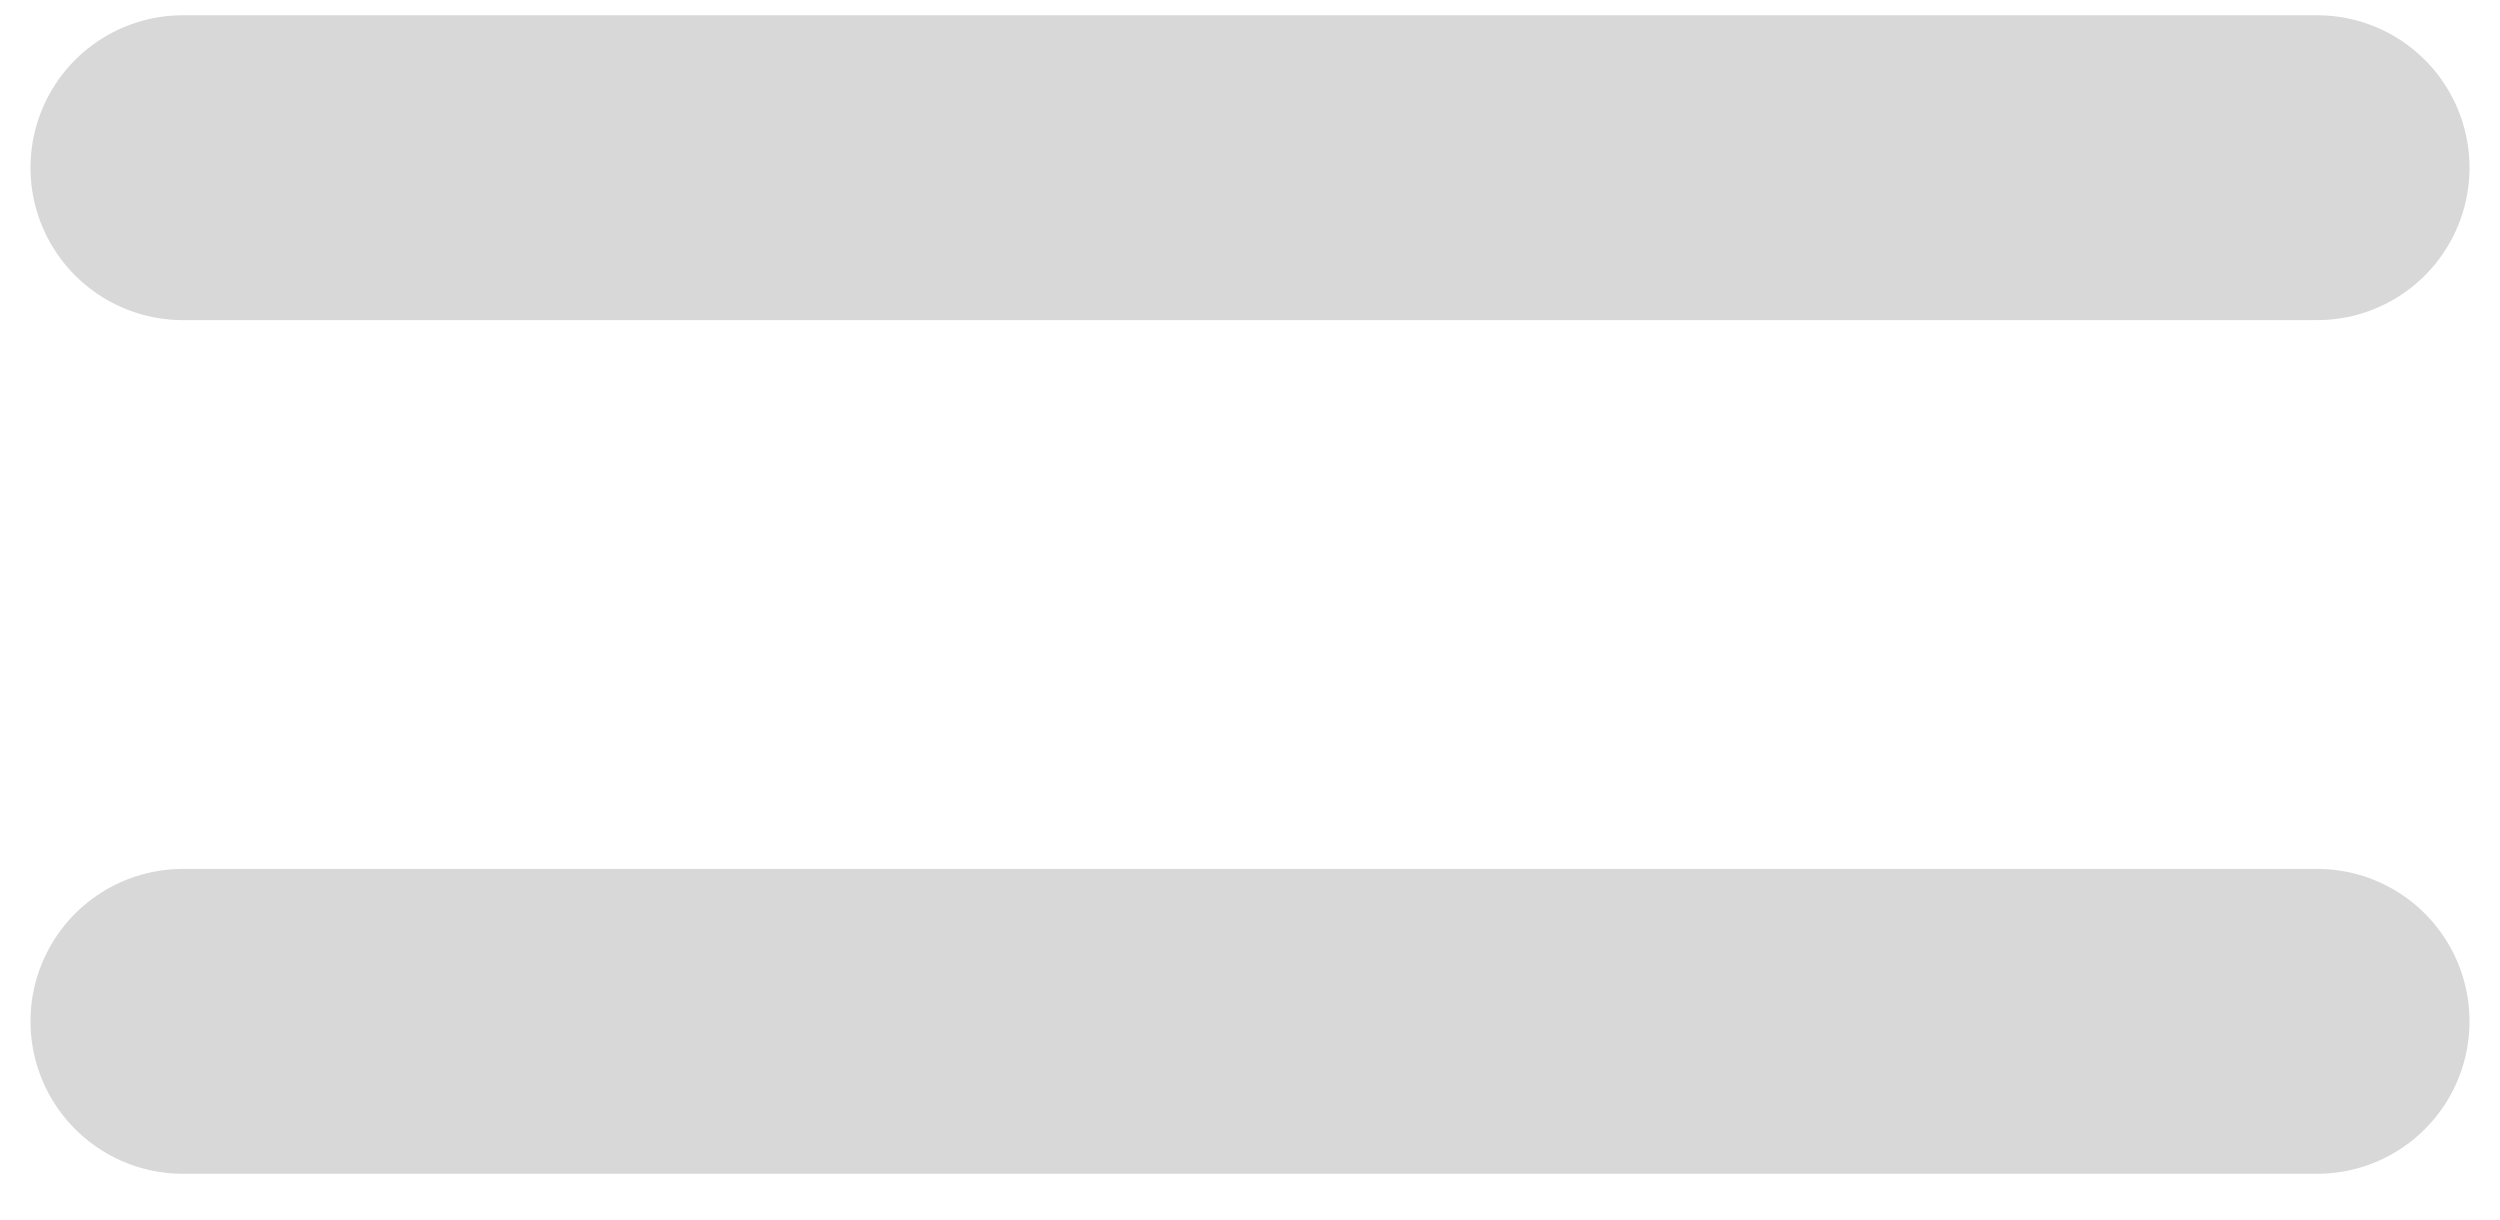 <svg width="41" height="20" viewBox="0 0 41 20" fill="none" xmlns="http://www.w3.org/2000/svg">
<path d="M3 2.75L38 2.75M3 16.75L38 16.75" stroke="#D8D8D8" stroke-width="5" stroke-linecap="round" stroke-linejoin="round"/>
</svg>

